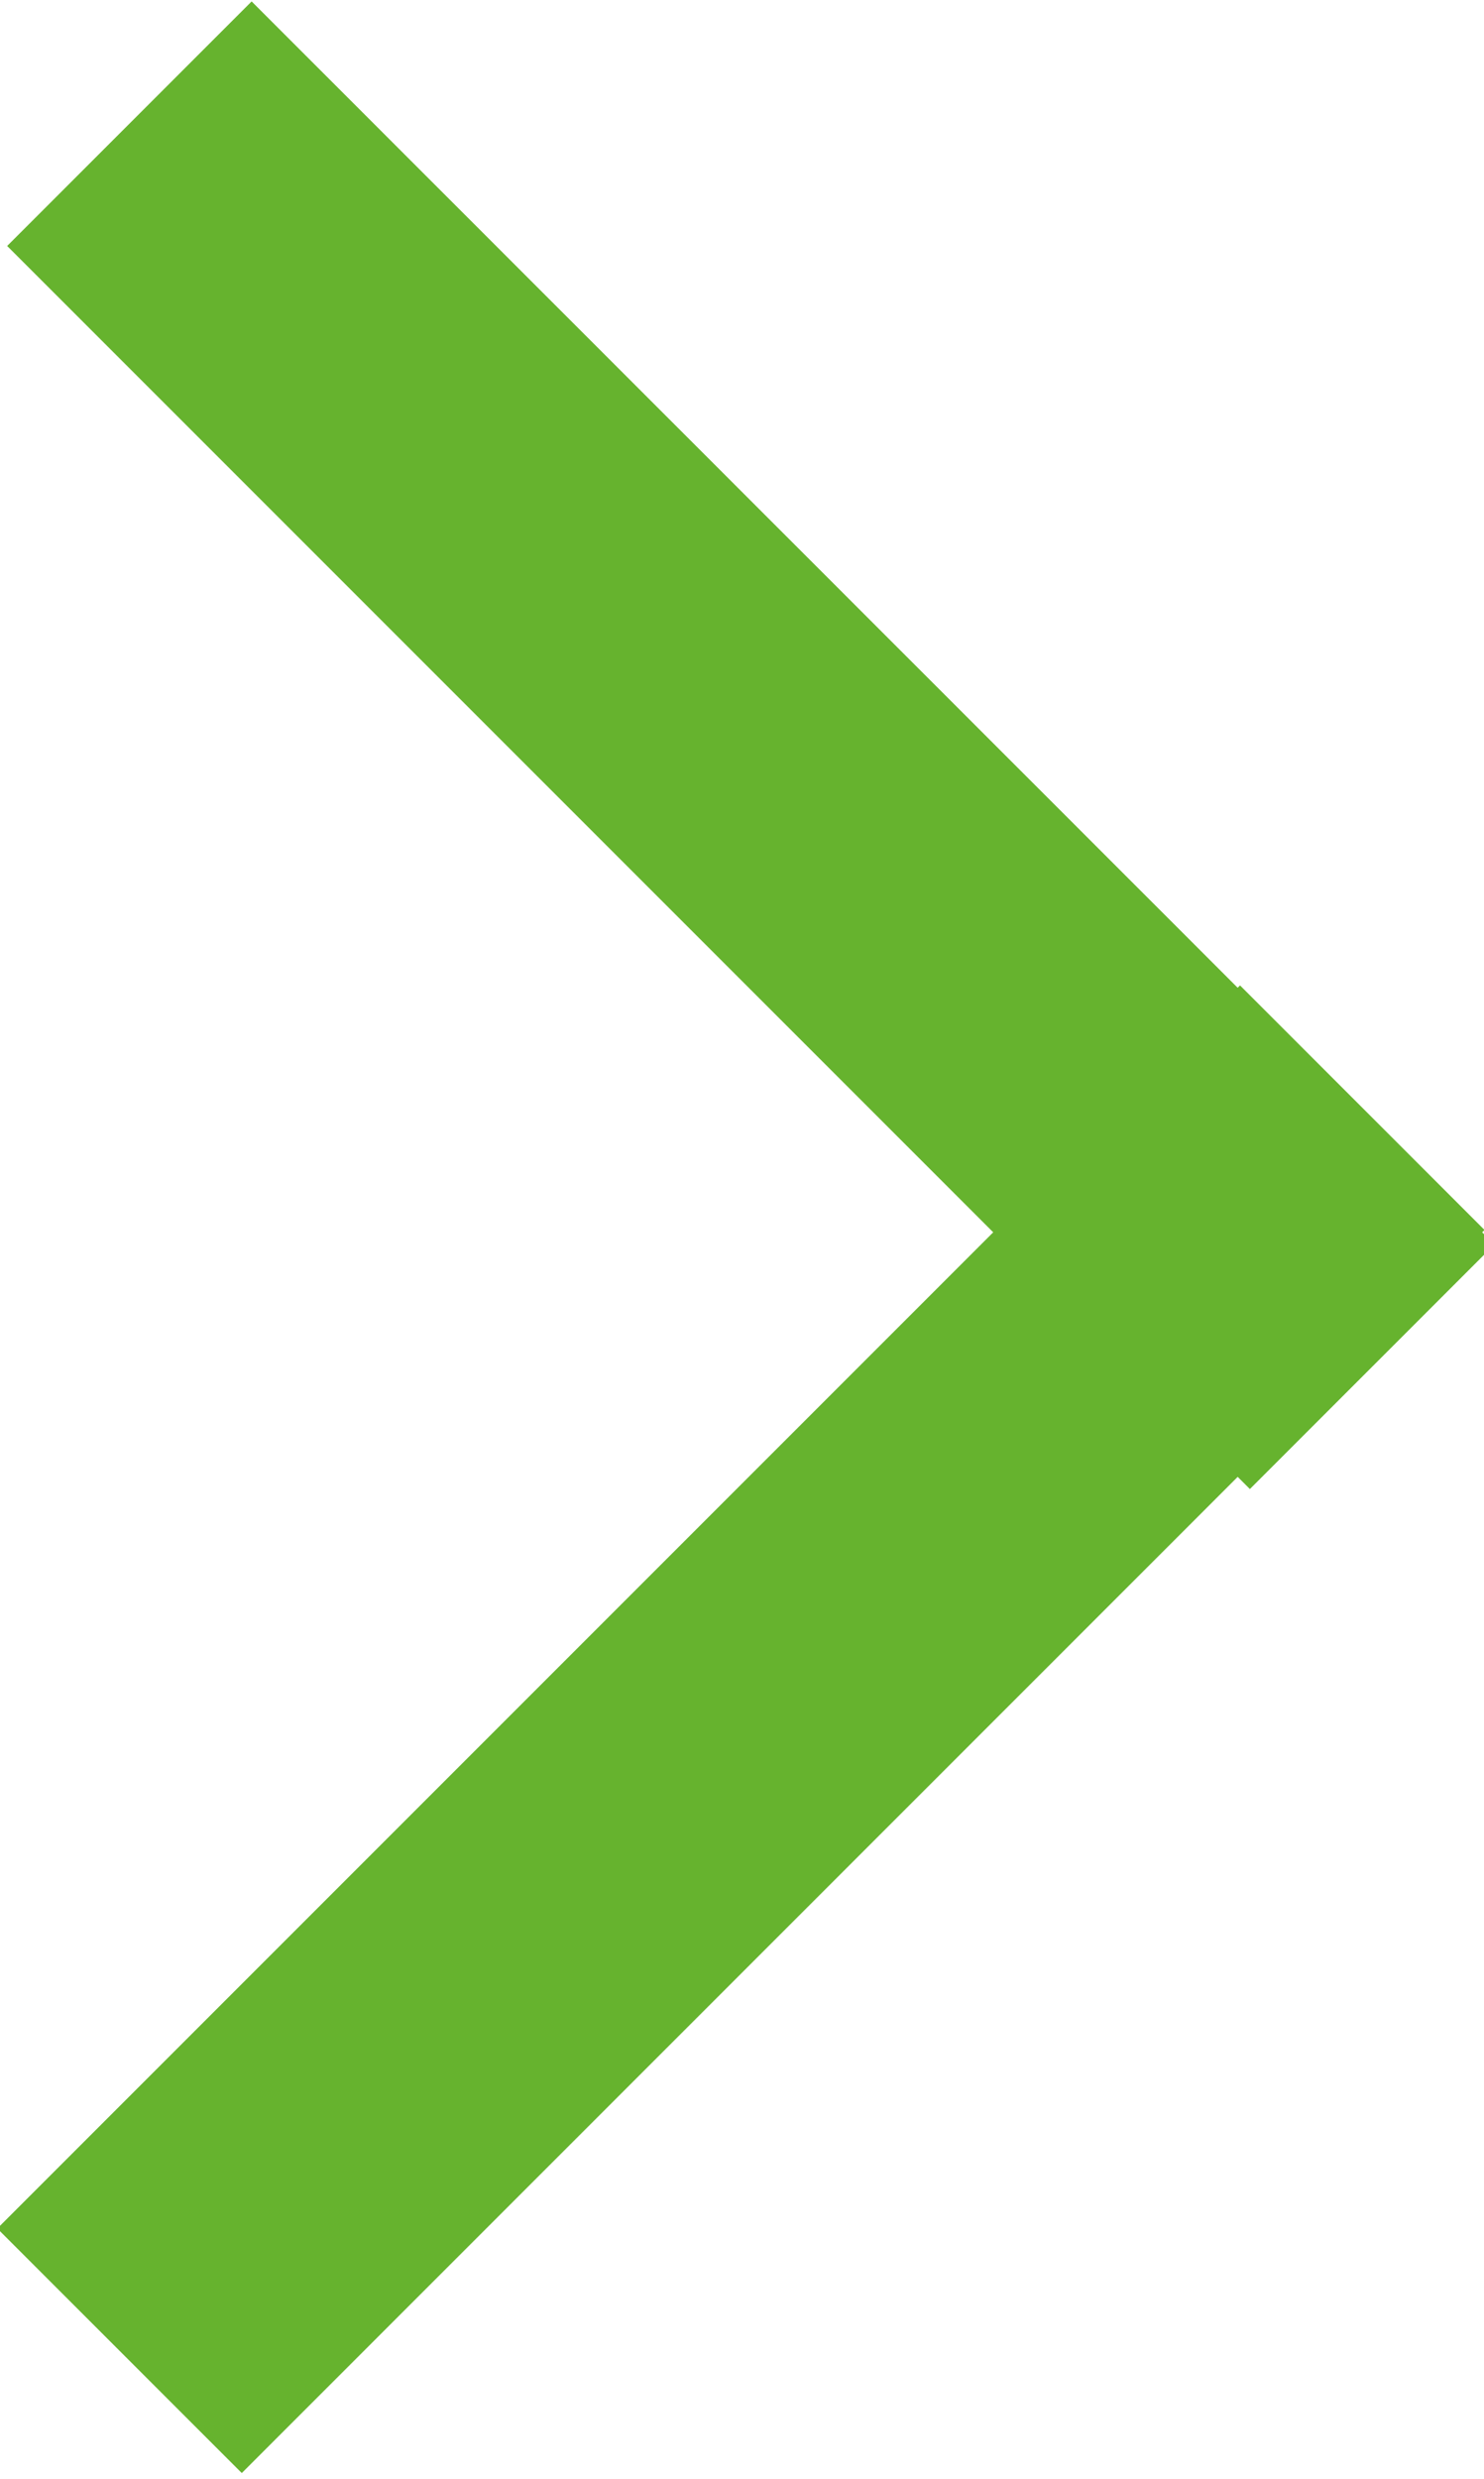 <?xml version="1.0" encoding="utf-8"?>
<!-- Generator: Adobe Illustrator 23.0.5, SVG Export Plug-In . SVG Version: 6.00 Build 0)  -->
<svg version="1.1" id="Layer_1" xmlns="http://www.w3.org/2000/svg" xmlns:xlink="http://www.w3.org/1999/xlink" x="0px" y="0px"
	 width="10.3px" height="17.2px" viewBox="0 0 10.3 17.2" style="enable-background:new 0 0 10.3 17.2;" xml:space="preserve">
<style type="text/css">
	.st0{fill:#66B32E;}
</style>
<rect x="4" y="-0.9" transform="matrix(0.707 -0.707 0.707 0.707 -2.142 5.171)" class="st0" width="2.4" height="12.2"/>
<rect x="-0.9" y="10.8" transform="matrix(0.707 -0.707 0.707 0.707 -7.018 7.191)" class="st0" width="12.2" height="2.4"/>
</svg>

